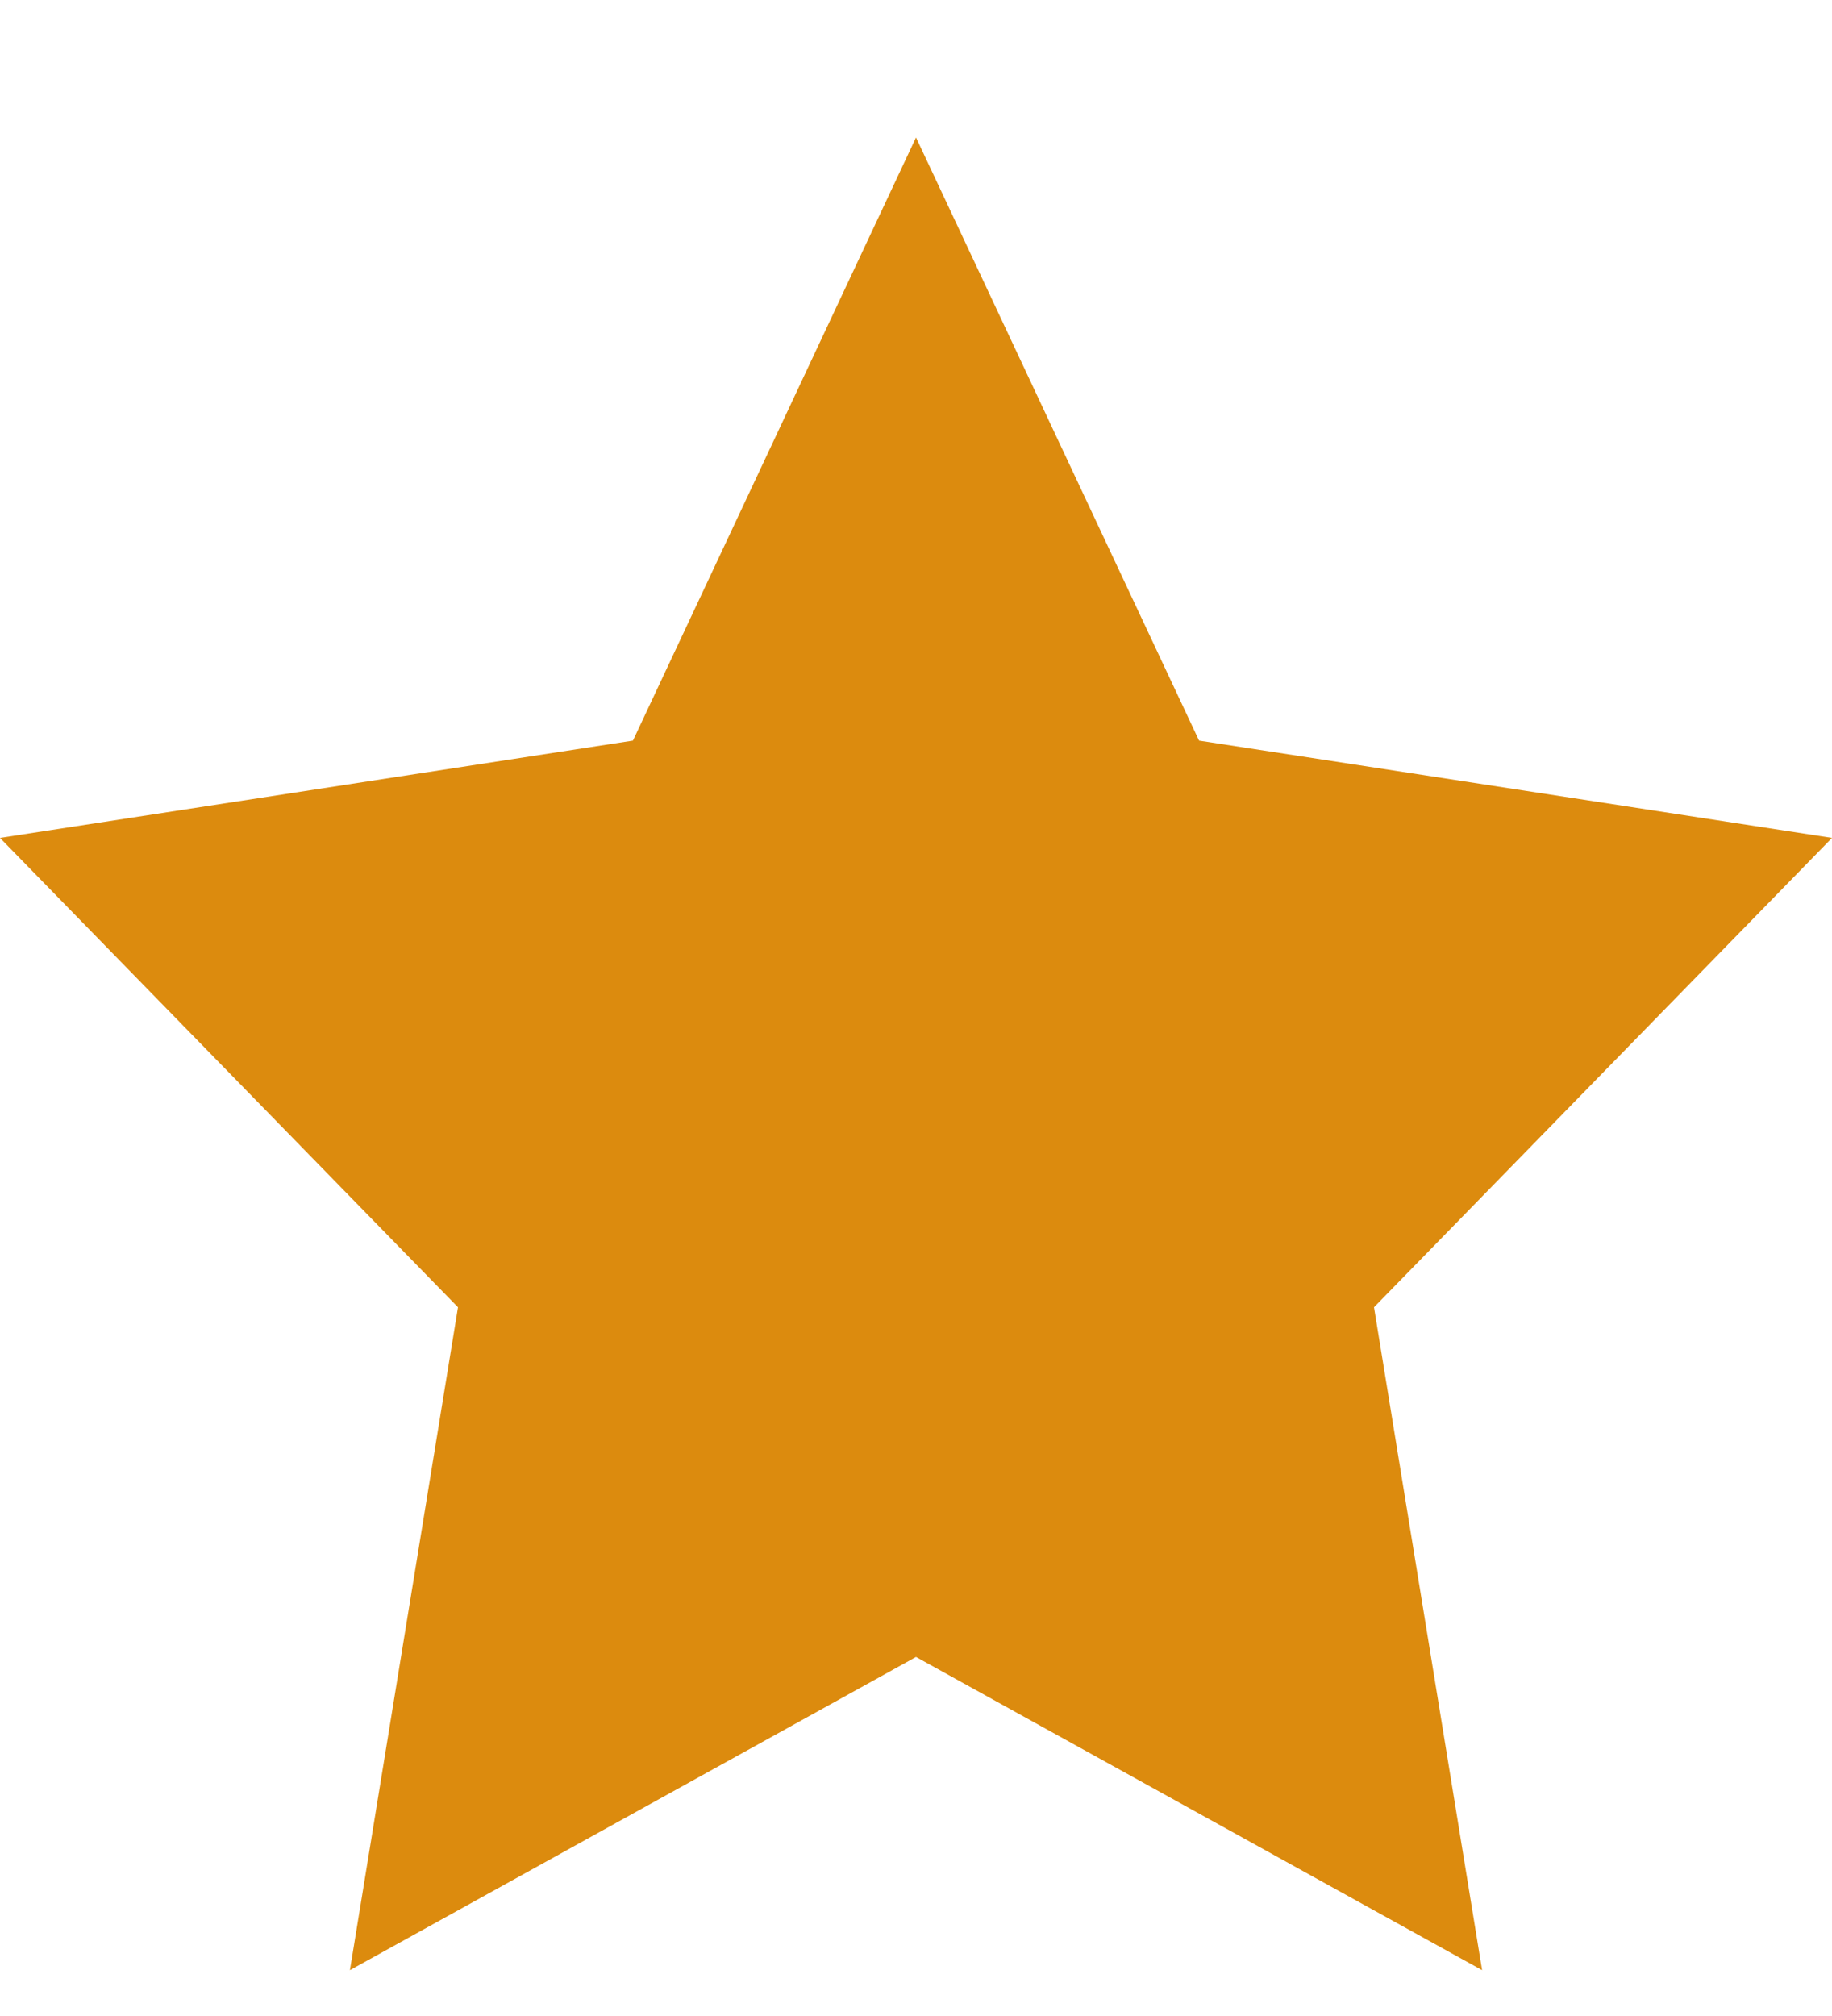 <svg width="10" height="11" viewBox="0 0 10 11" fill="none" xmlns="http://www.w3.org/2000/svg">
<path d="M5 0.75L6.545 4.041L10 4.572L7.5 7.133L8.09 10.75L5 9.041L1.91 10.75L2.5 7.133L0 4.572L3.455 4.041L5 0.75Z" fill="#DC8B0E"/>
</svg>
